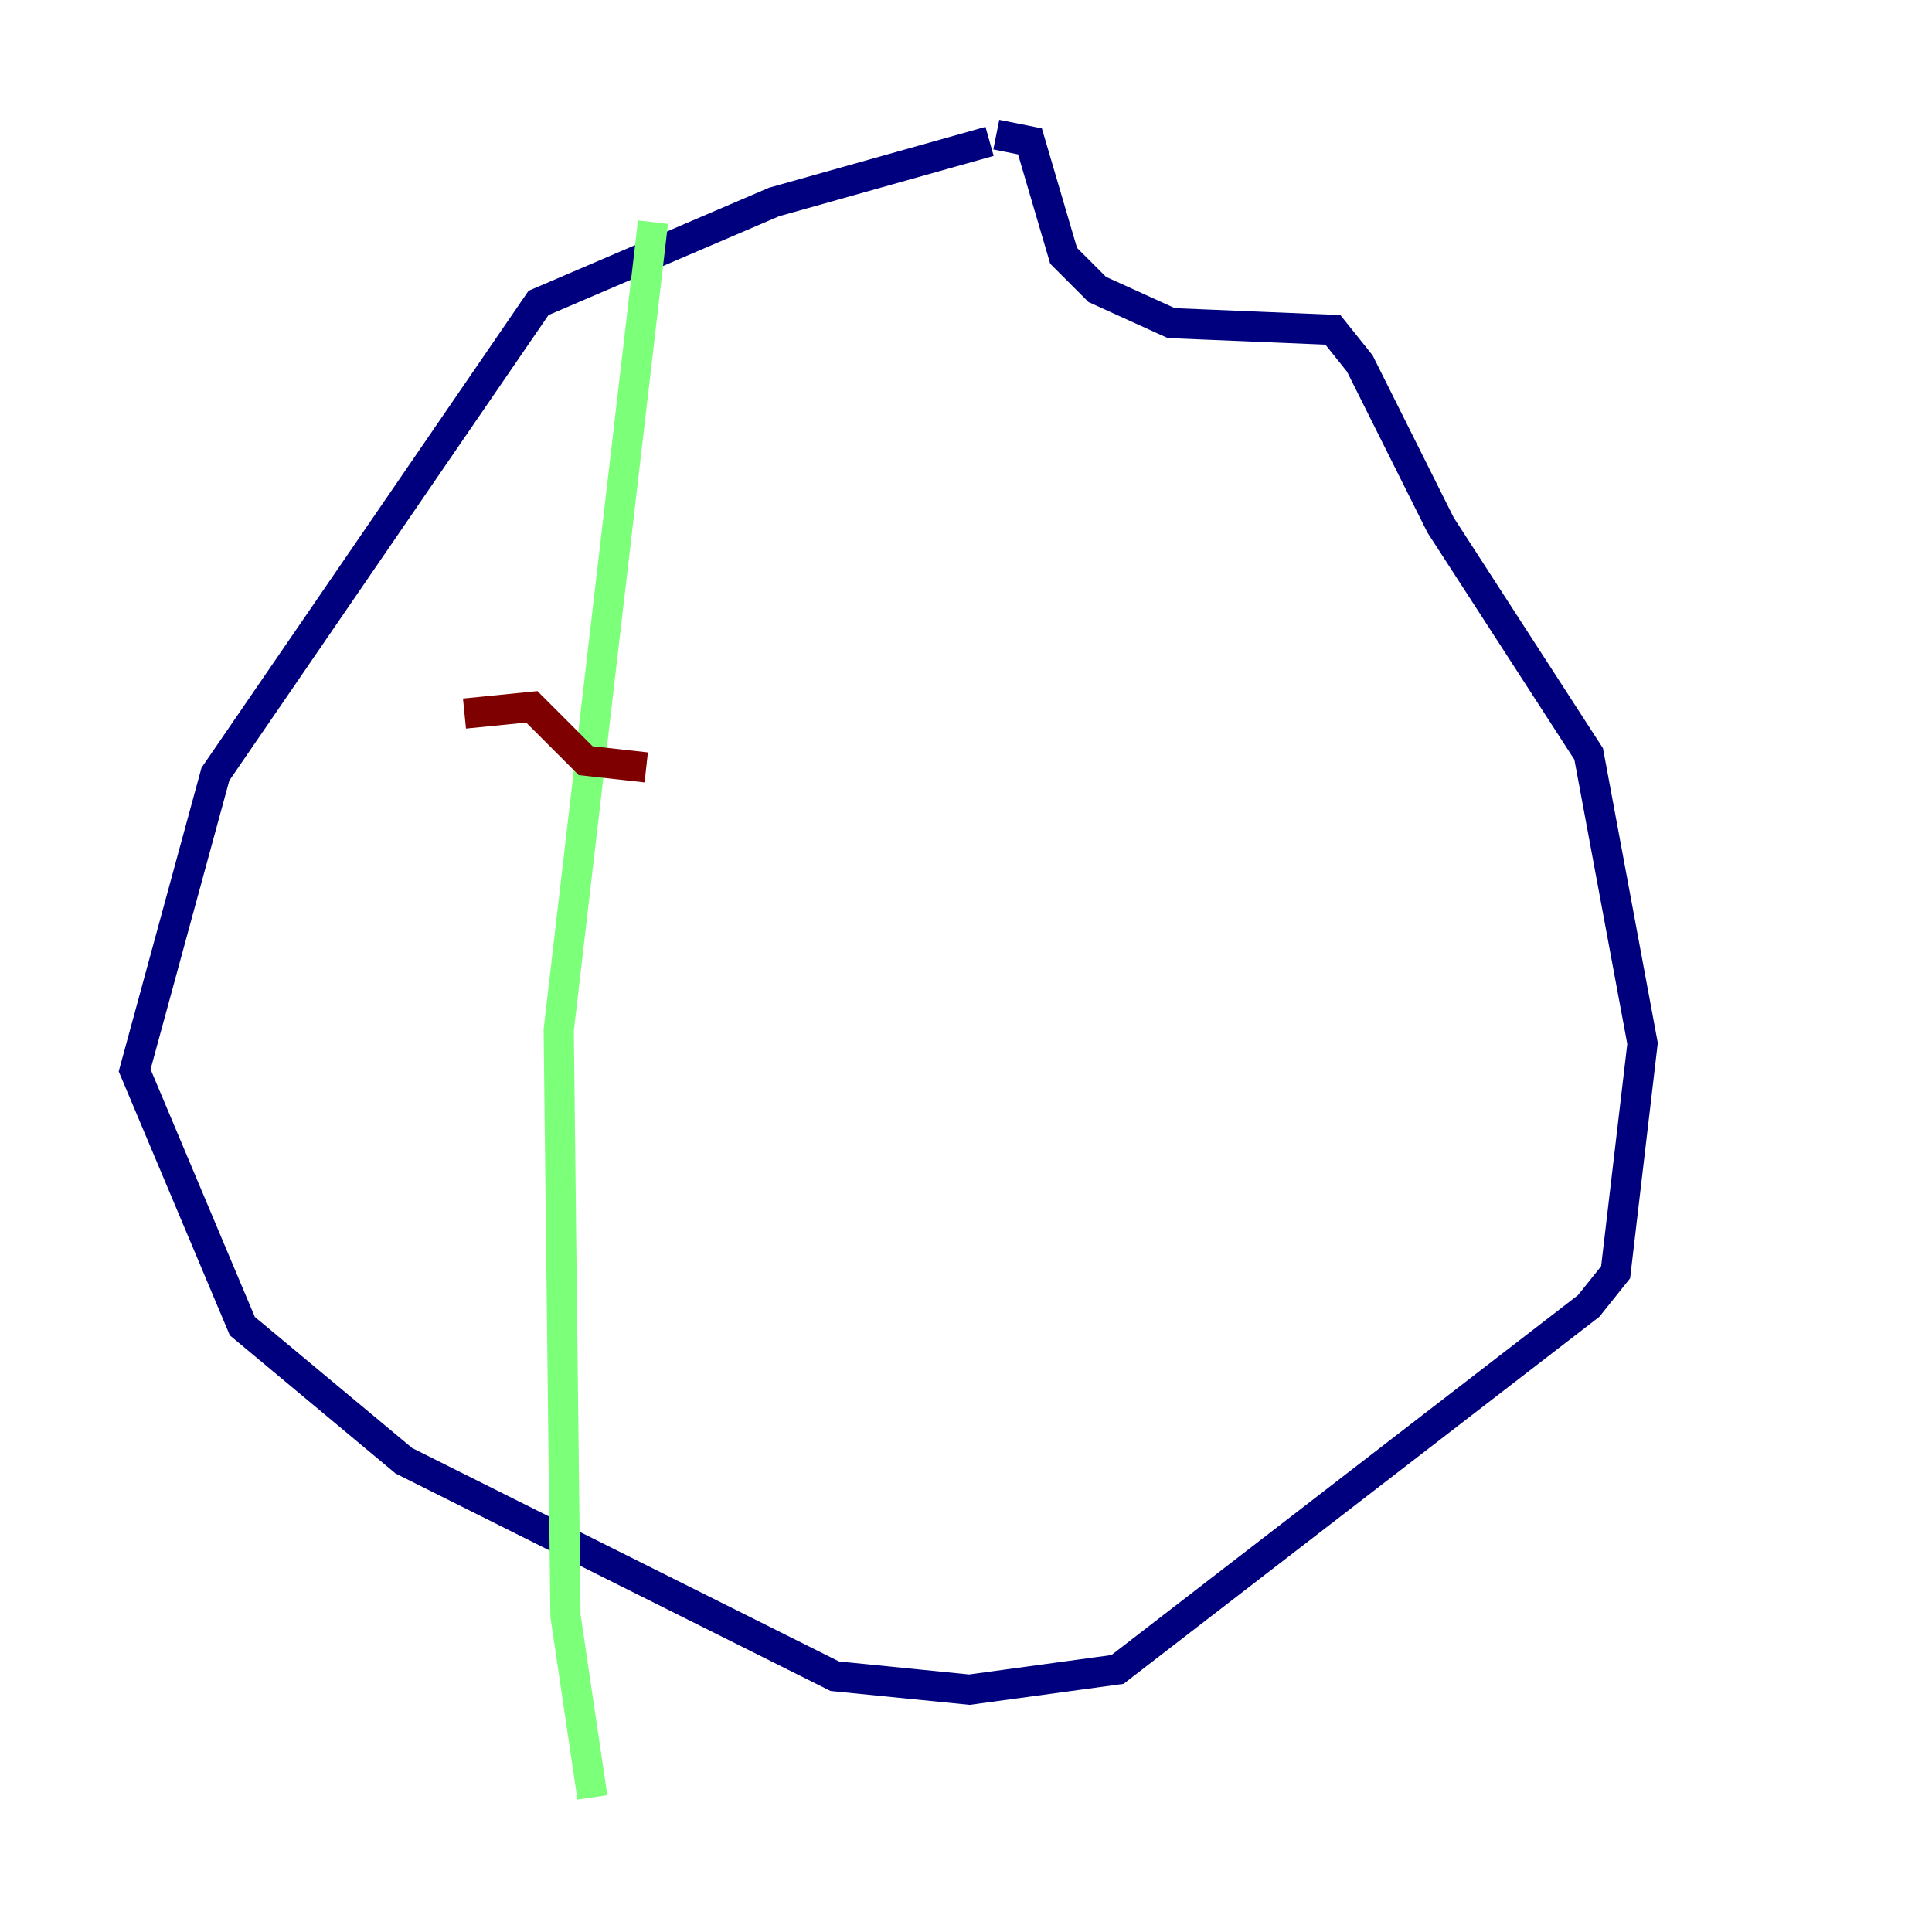 <?xml version="1.0" encoding="utf-8" ?>
<svg baseProfile="tiny" height="128" version="1.2" viewBox="0,0,128,128" width="128" xmlns="http://www.w3.org/2000/svg" xmlns:ev="http://www.w3.org/2001/xml-events" xmlns:xlink="http://www.w3.org/1999/xlink"><defs /><polyline fill="none" points="65.561,9.366 51.289,13.38 35.679,20.07 14.272,51.289 8.92,70.913 16.056,87.861 26.76,96.781 55.303,111.052 64.223,111.944 74.035,110.606 105.254,86.523 107.038,84.293 108.822,69.129 105.254,49.951 95.442,34.788 90.091,24.084 88.307,21.854 77.603,21.408 72.697,19.178 70.467,16.948 68.237,9.366 66.007,8.92" stroke="#00007f" stroke-width="2" /><polyline fill="none" points="43.261,14.718 37.017,68.237 37.463,107.038 39.247,119.08" stroke="#7cff79" stroke-width="2" /><polyline fill="none" points="30.773,47.275 35.233,46.829 38.801,50.397 42.815,50.843" stroke="#7f0000" stroke-width="2" /></svg>